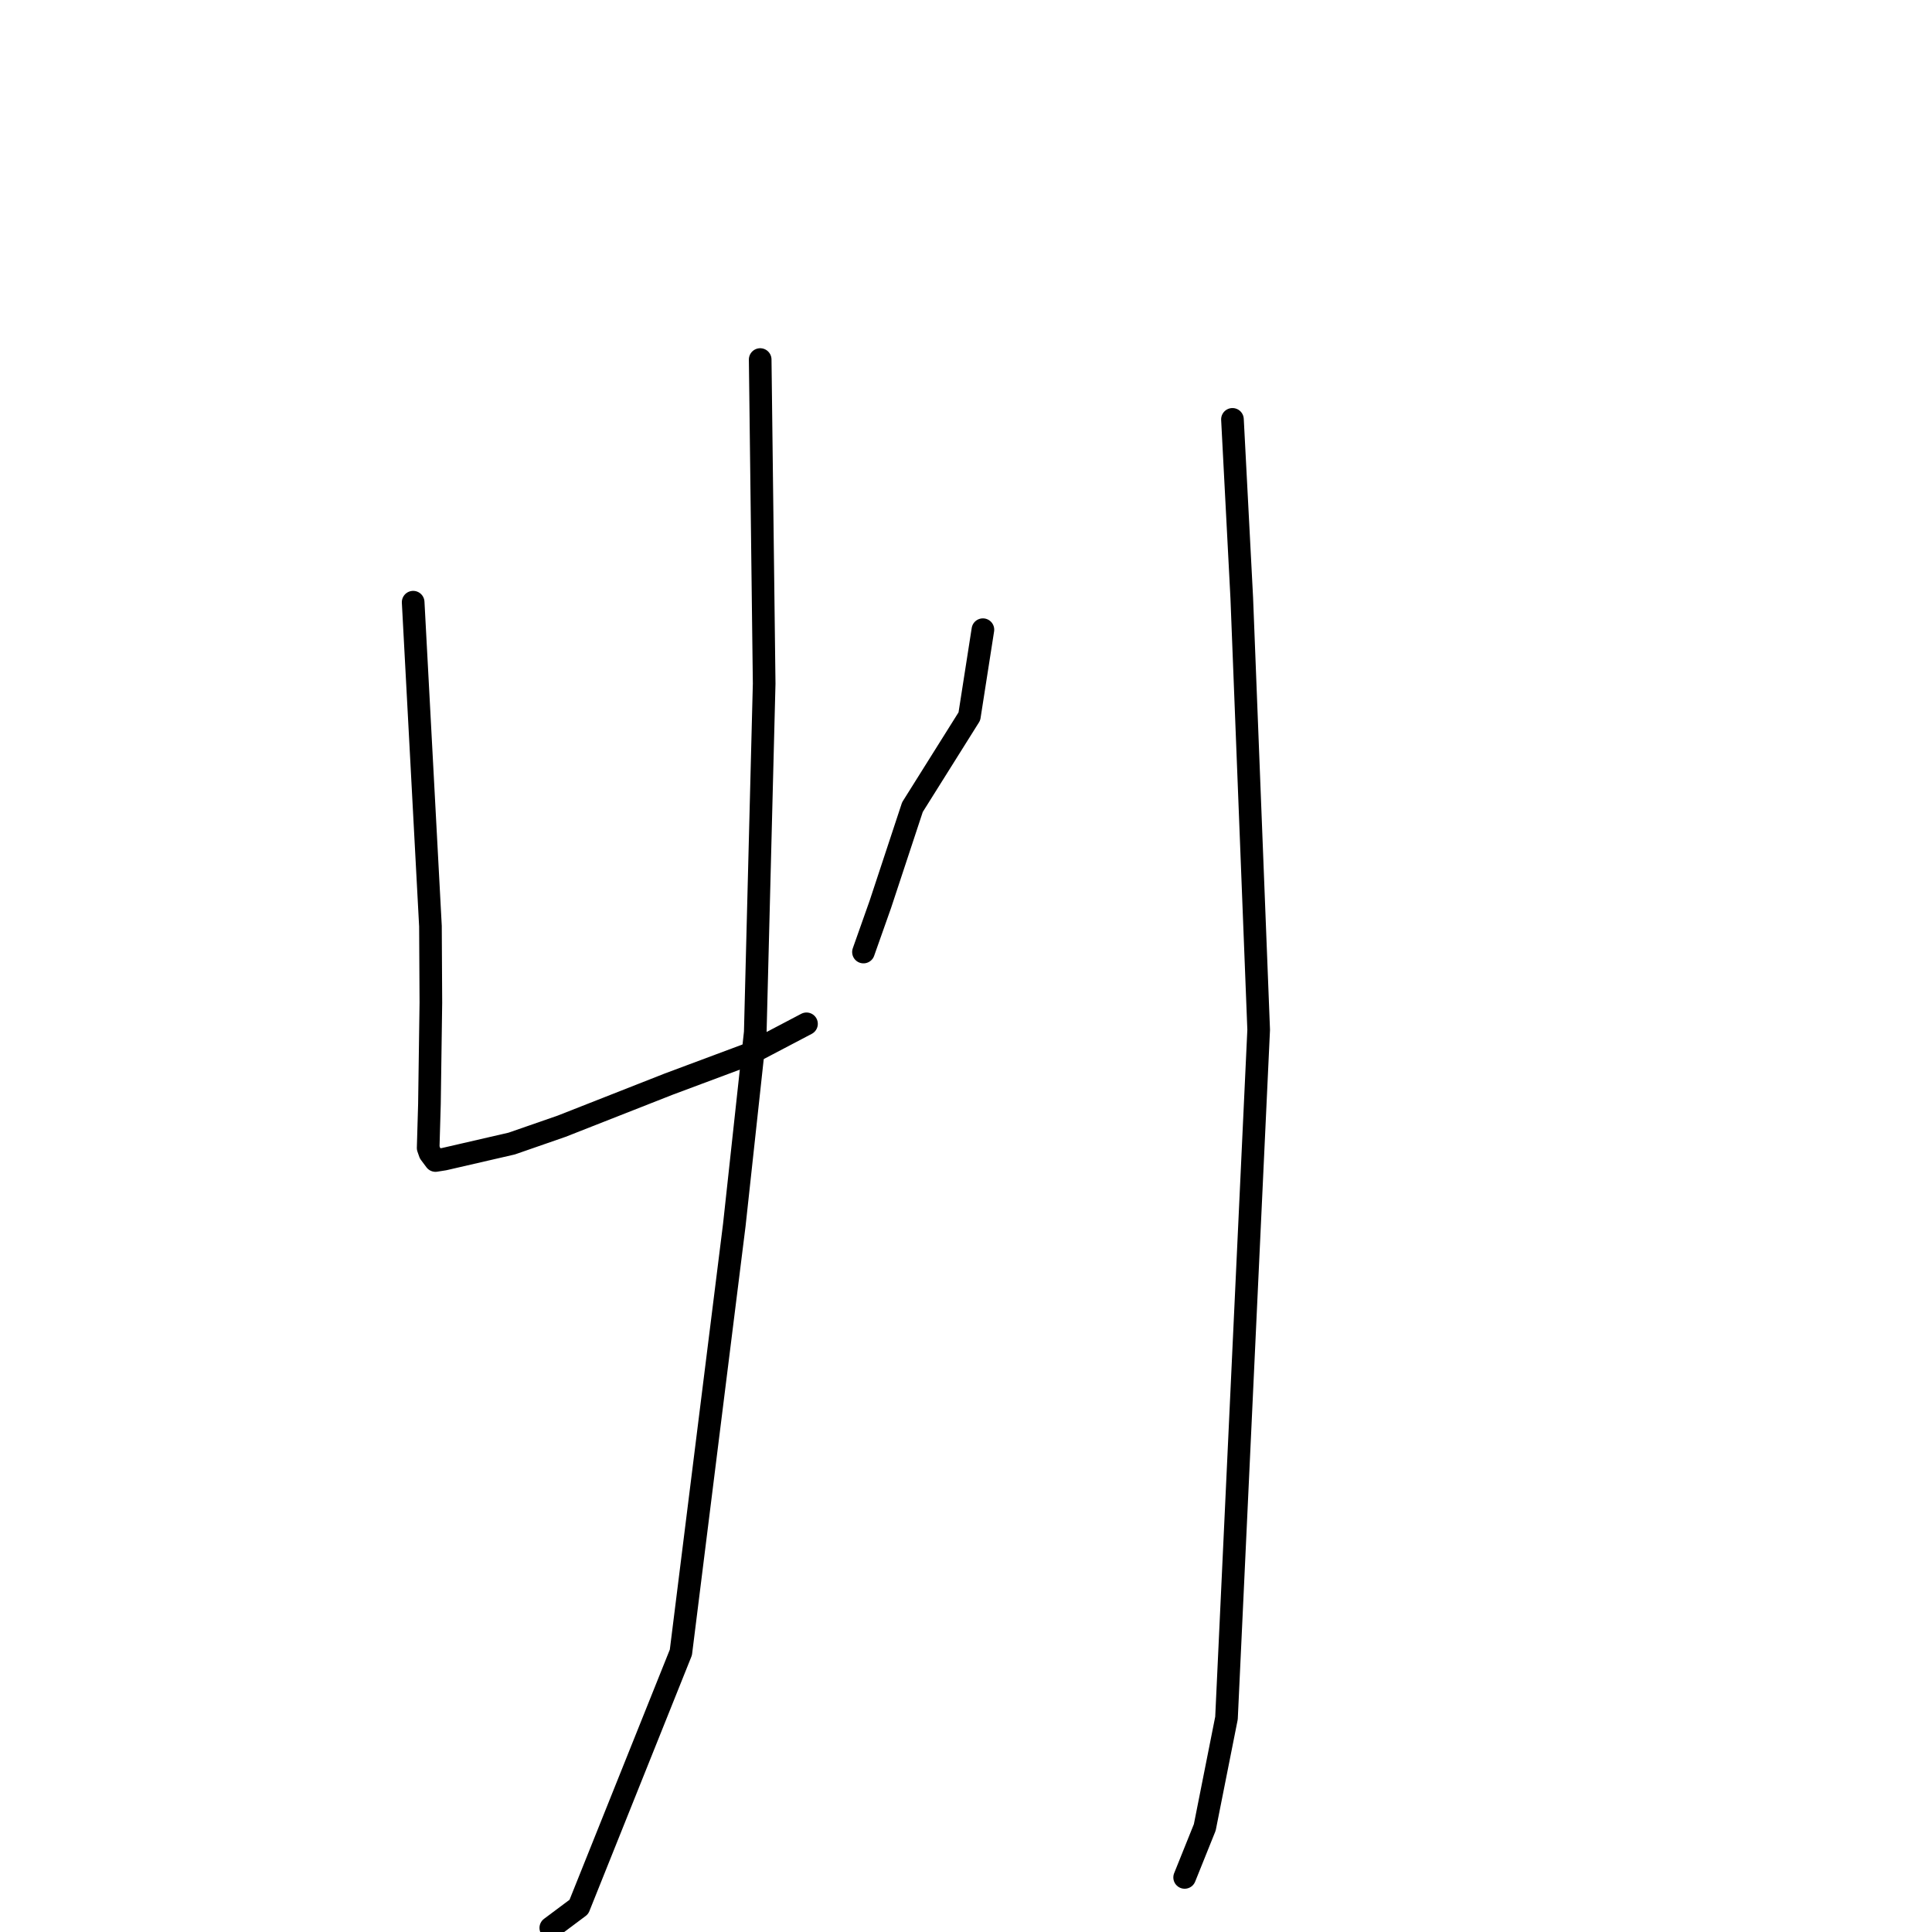 <?xml version="1.0" standalone="no"?>
    <svg width="256" height="256" xmlns="http://www.w3.org/2000/svg" version="1.1">
    <polyline stroke="black" stroke-width="3" stroke-linecap="round" fill="transparent" stroke-linejoin="round" points="54.746 79.793 55.892 101.257 57.037 122.72 57.092 132.845 56.904 146.264 56.734 152.111 56.974 152.793 57.706 153.773 58.867 153.588 67.801 151.528 74.413 149.232 88.62 143.645 99.144 139.717 106.163 136.031 106.865 135.662 " />
        <polyline stroke="black" stroke-width="3" stroke-linecap="round" fill="transparent" stroke-linejoin="round" points="130.24 83.437 129.343 89.181 128.446 94.925 120.904 106.947 116.65 119.83 114.617 125.576 114.414 126.15 " />
        <polyline stroke="black" stroke-width="3" stroke-linecap="round" fill="transparent" stroke-linejoin="round" points="100.729 47.642 100.992 69.112 101.256 90.582 100.077 136.777 97.3 162.314 90.22 218.954 76.703 252.678 72.984 255.457 " />
        <polyline stroke="black" stroke-width="3" stroke-linecap="round" fill="transparent" stroke-linejoin="round" points="163.307 55.569 163.923 67.395 164.54 79.221 166.781 136.45 162.516 227.651 159.639 242.136 157.215 248.164 156.972 248.767 " />
        </svg>